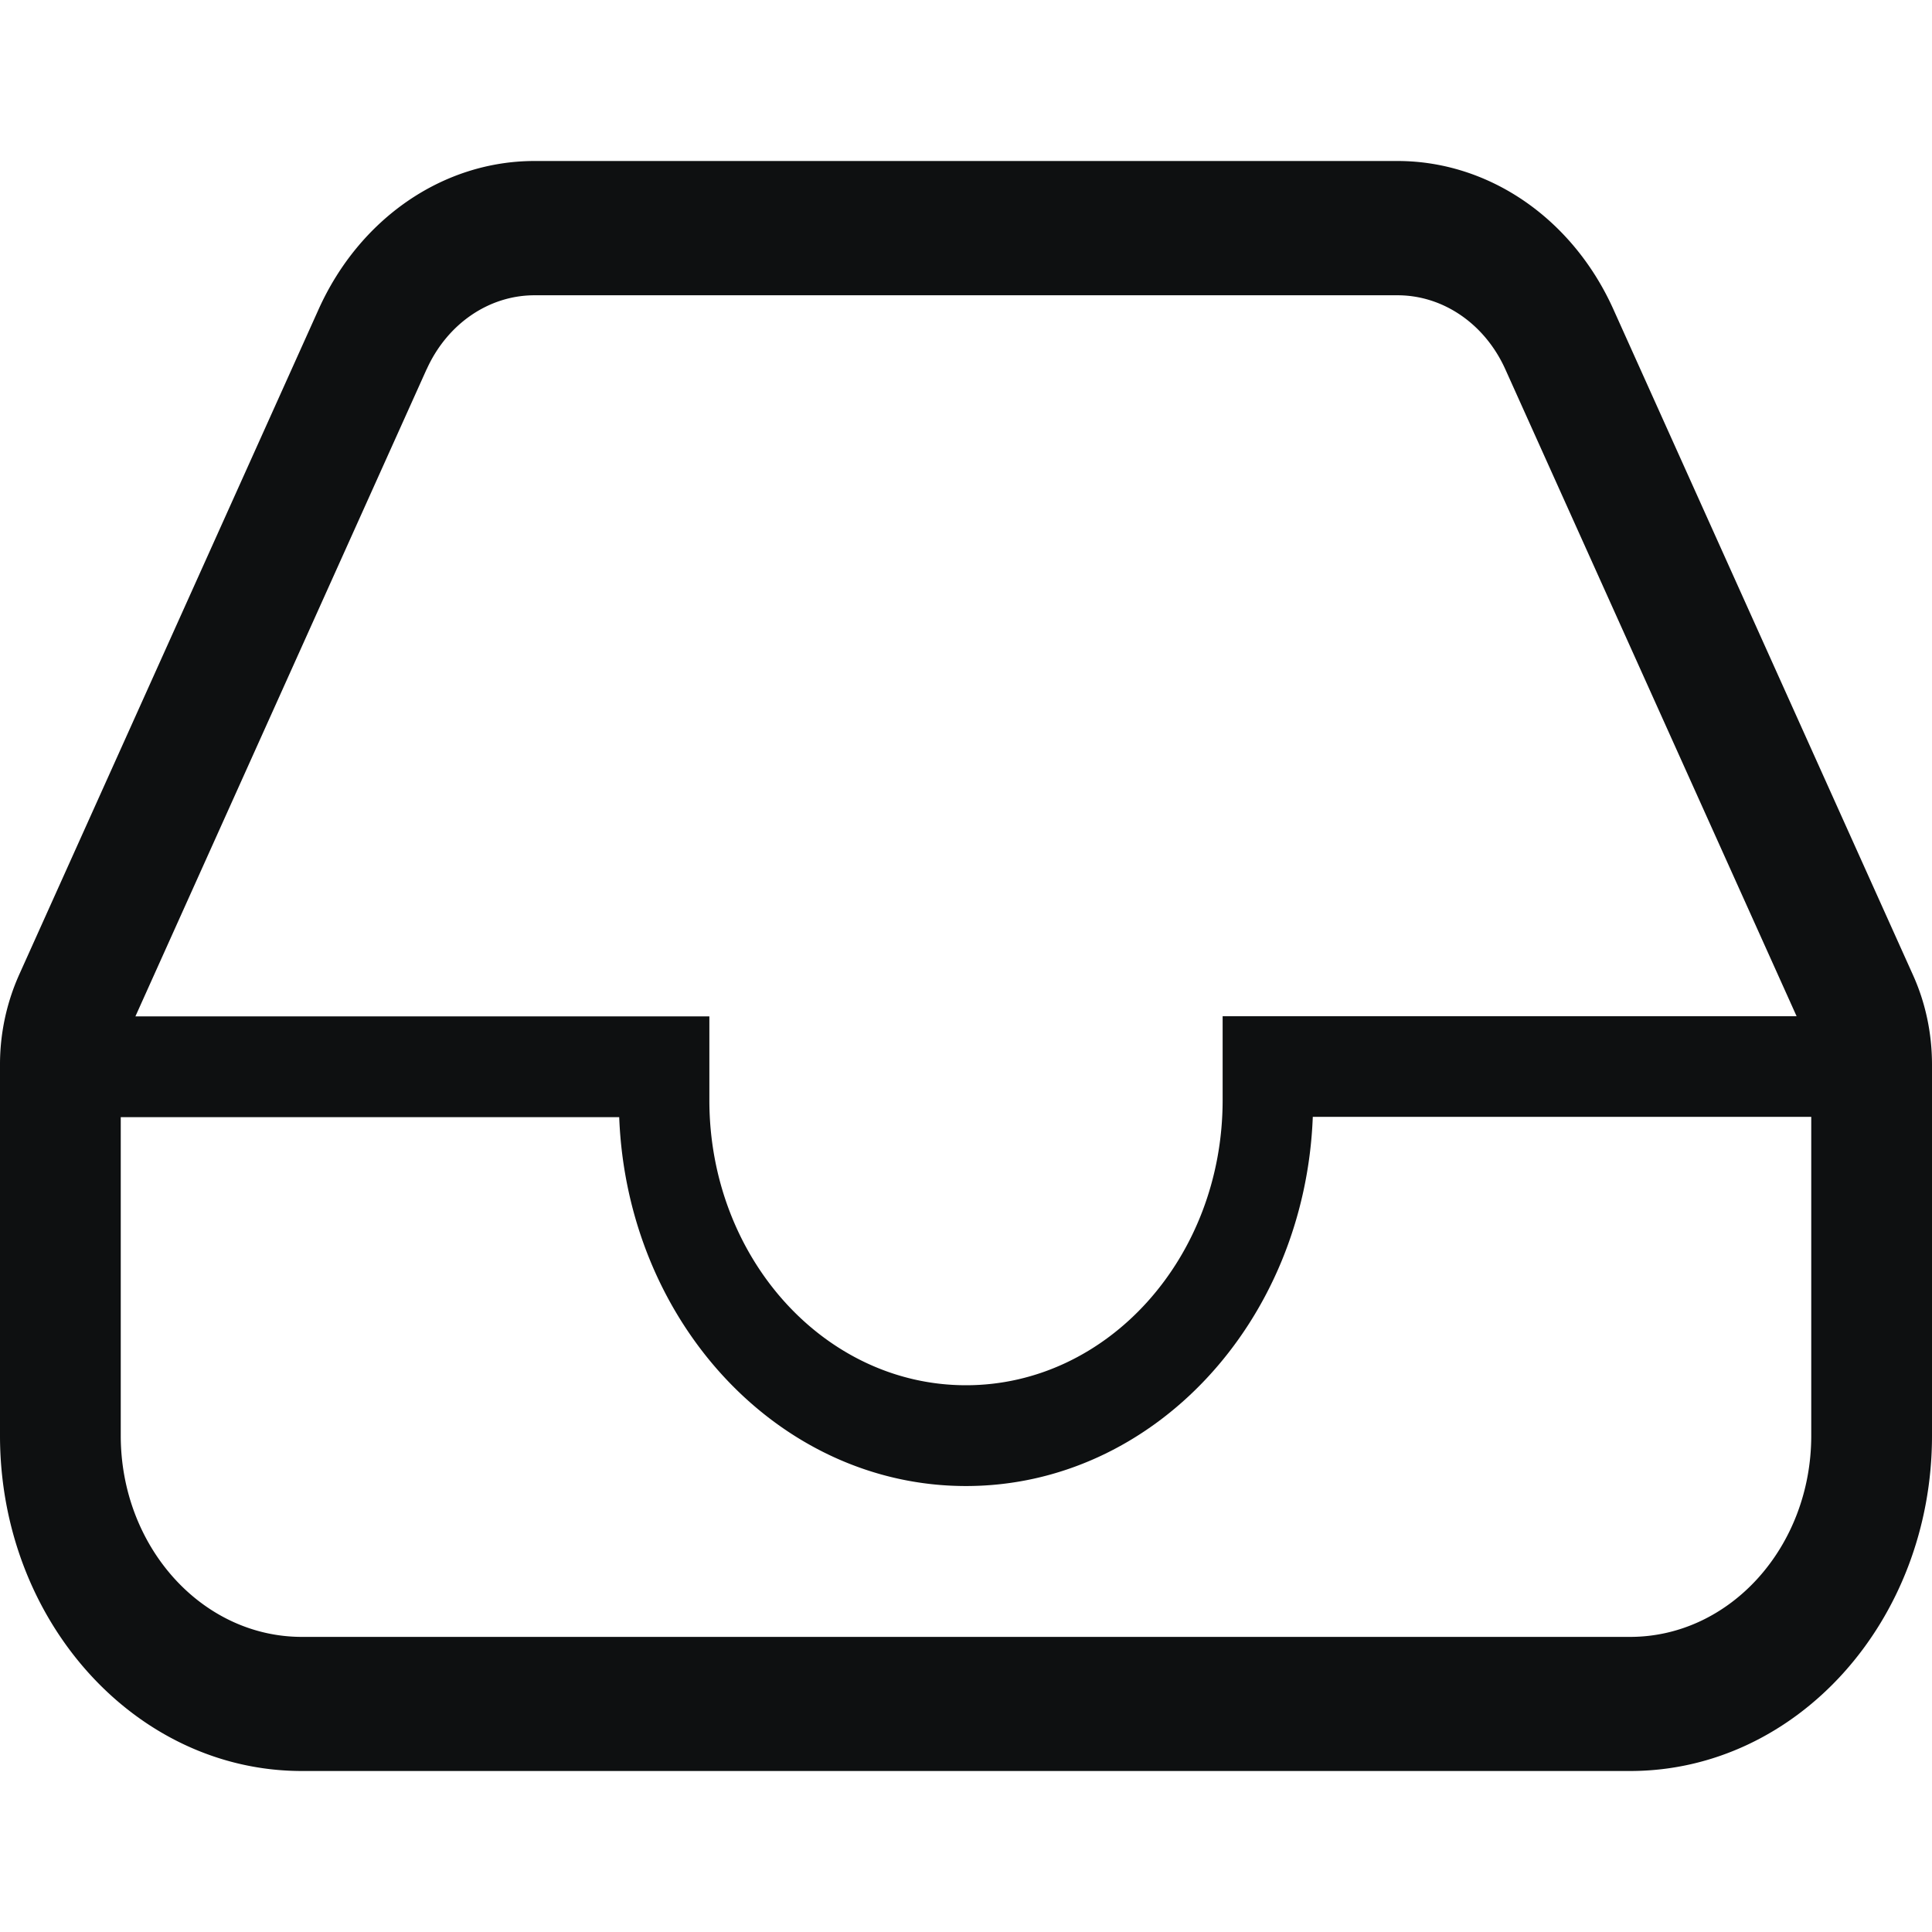 <svg xmlns="http://www.w3.org/2000/svg" fill="none" viewBox="0 0 12 12"><path fill="#0E1011" fill-rule="evenodd" d="M3.32 1c-.568 0-1.087.357-1.341.921L.119 6.054a1.365 1.365 0 0 0-.119.56v2.303C0 10.067.84 11 1.875 11h8.25C11.161 11 12 10.067 12 8.917V6.613c0-.194-.04-.385-.119-.559l-1.86-4.133C9.767 1.357 9.248 1 8.68 1H3.32Zm-.67 1.294c.127-.282.386-.46.67-.46h5.36c.284 0 .543.178.67.46l1.809 4.018H7.594v.521c0 .978-.714 1.771-1.594 1.771-.88 0-1.594-.793-1.594-1.77v-.521H.841L2.65 2.293ZM.75 6.937v1.98c0 .69.504 1.25 1.125 1.25h8.25c.621 0 1.125-.56 1.125-1.25v-1.98H8.154C8.105 8.213 7.16 9.23 6 9.23c-1.16 0-2.105-1.017-2.154-2.291H.75Z" clip-rule="evenodd"/></svg>